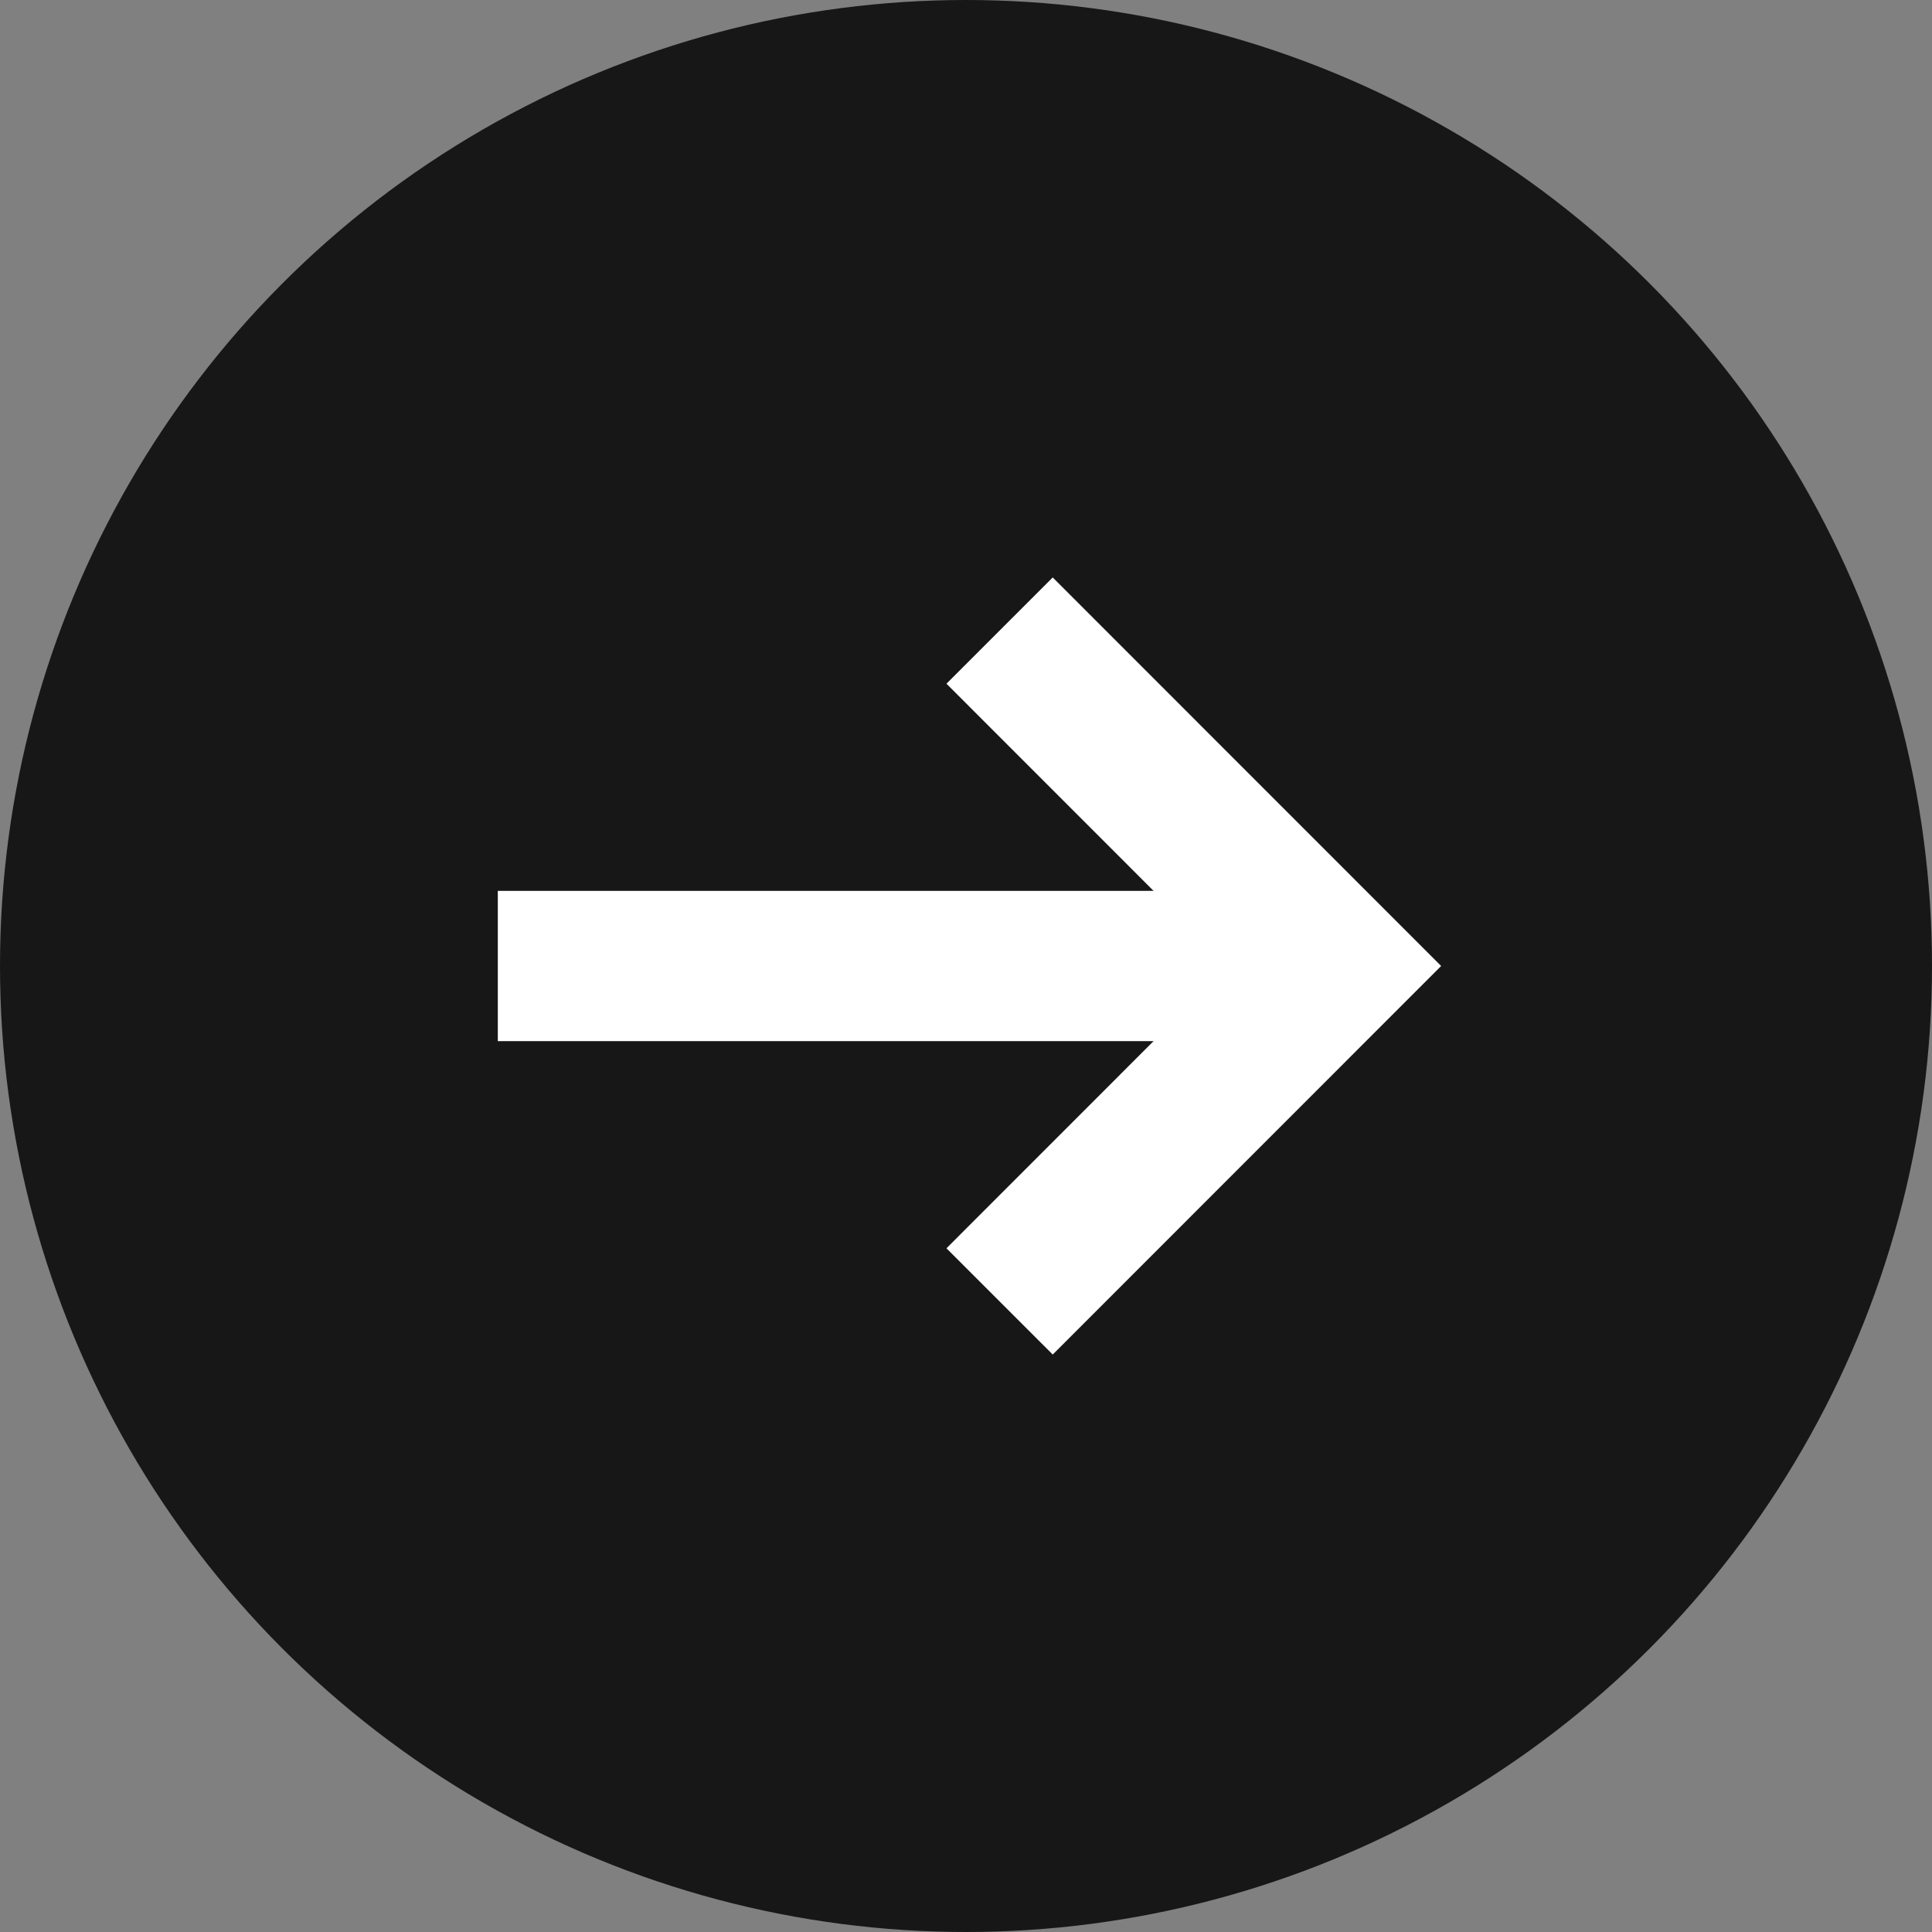 <svg width="18px" height="18px" viewBox="0 0 18 18">
    <rect x="0" y="0" width="18" height="18" fill="#808080" stroke="none"/>
    <g stroke="none" stroke-width="1" fill="none" fill-rule="evenodd">
        <circle fill="#171717" cx="9" cy="9" r="9"></circle>
        <g transform="translate(4, 4)">
            <rect x="0" y="0" width="10" height="10"></rect>
            <polyline stroke="#FFFFFF" stroke-width="1.4"
                transform="translate(6.875, 5) rotate(-270) translate(-6.875, -5) "
                points="3.75 6.562 6.875 3.438 10 6.562"></polyline>
            <line x1="0.638" y1="5" x2="8.46" y2="5" stroke="#FFFFFF"
                stroke-width="1.4"></line>
        </g>
    </g>
</svg>